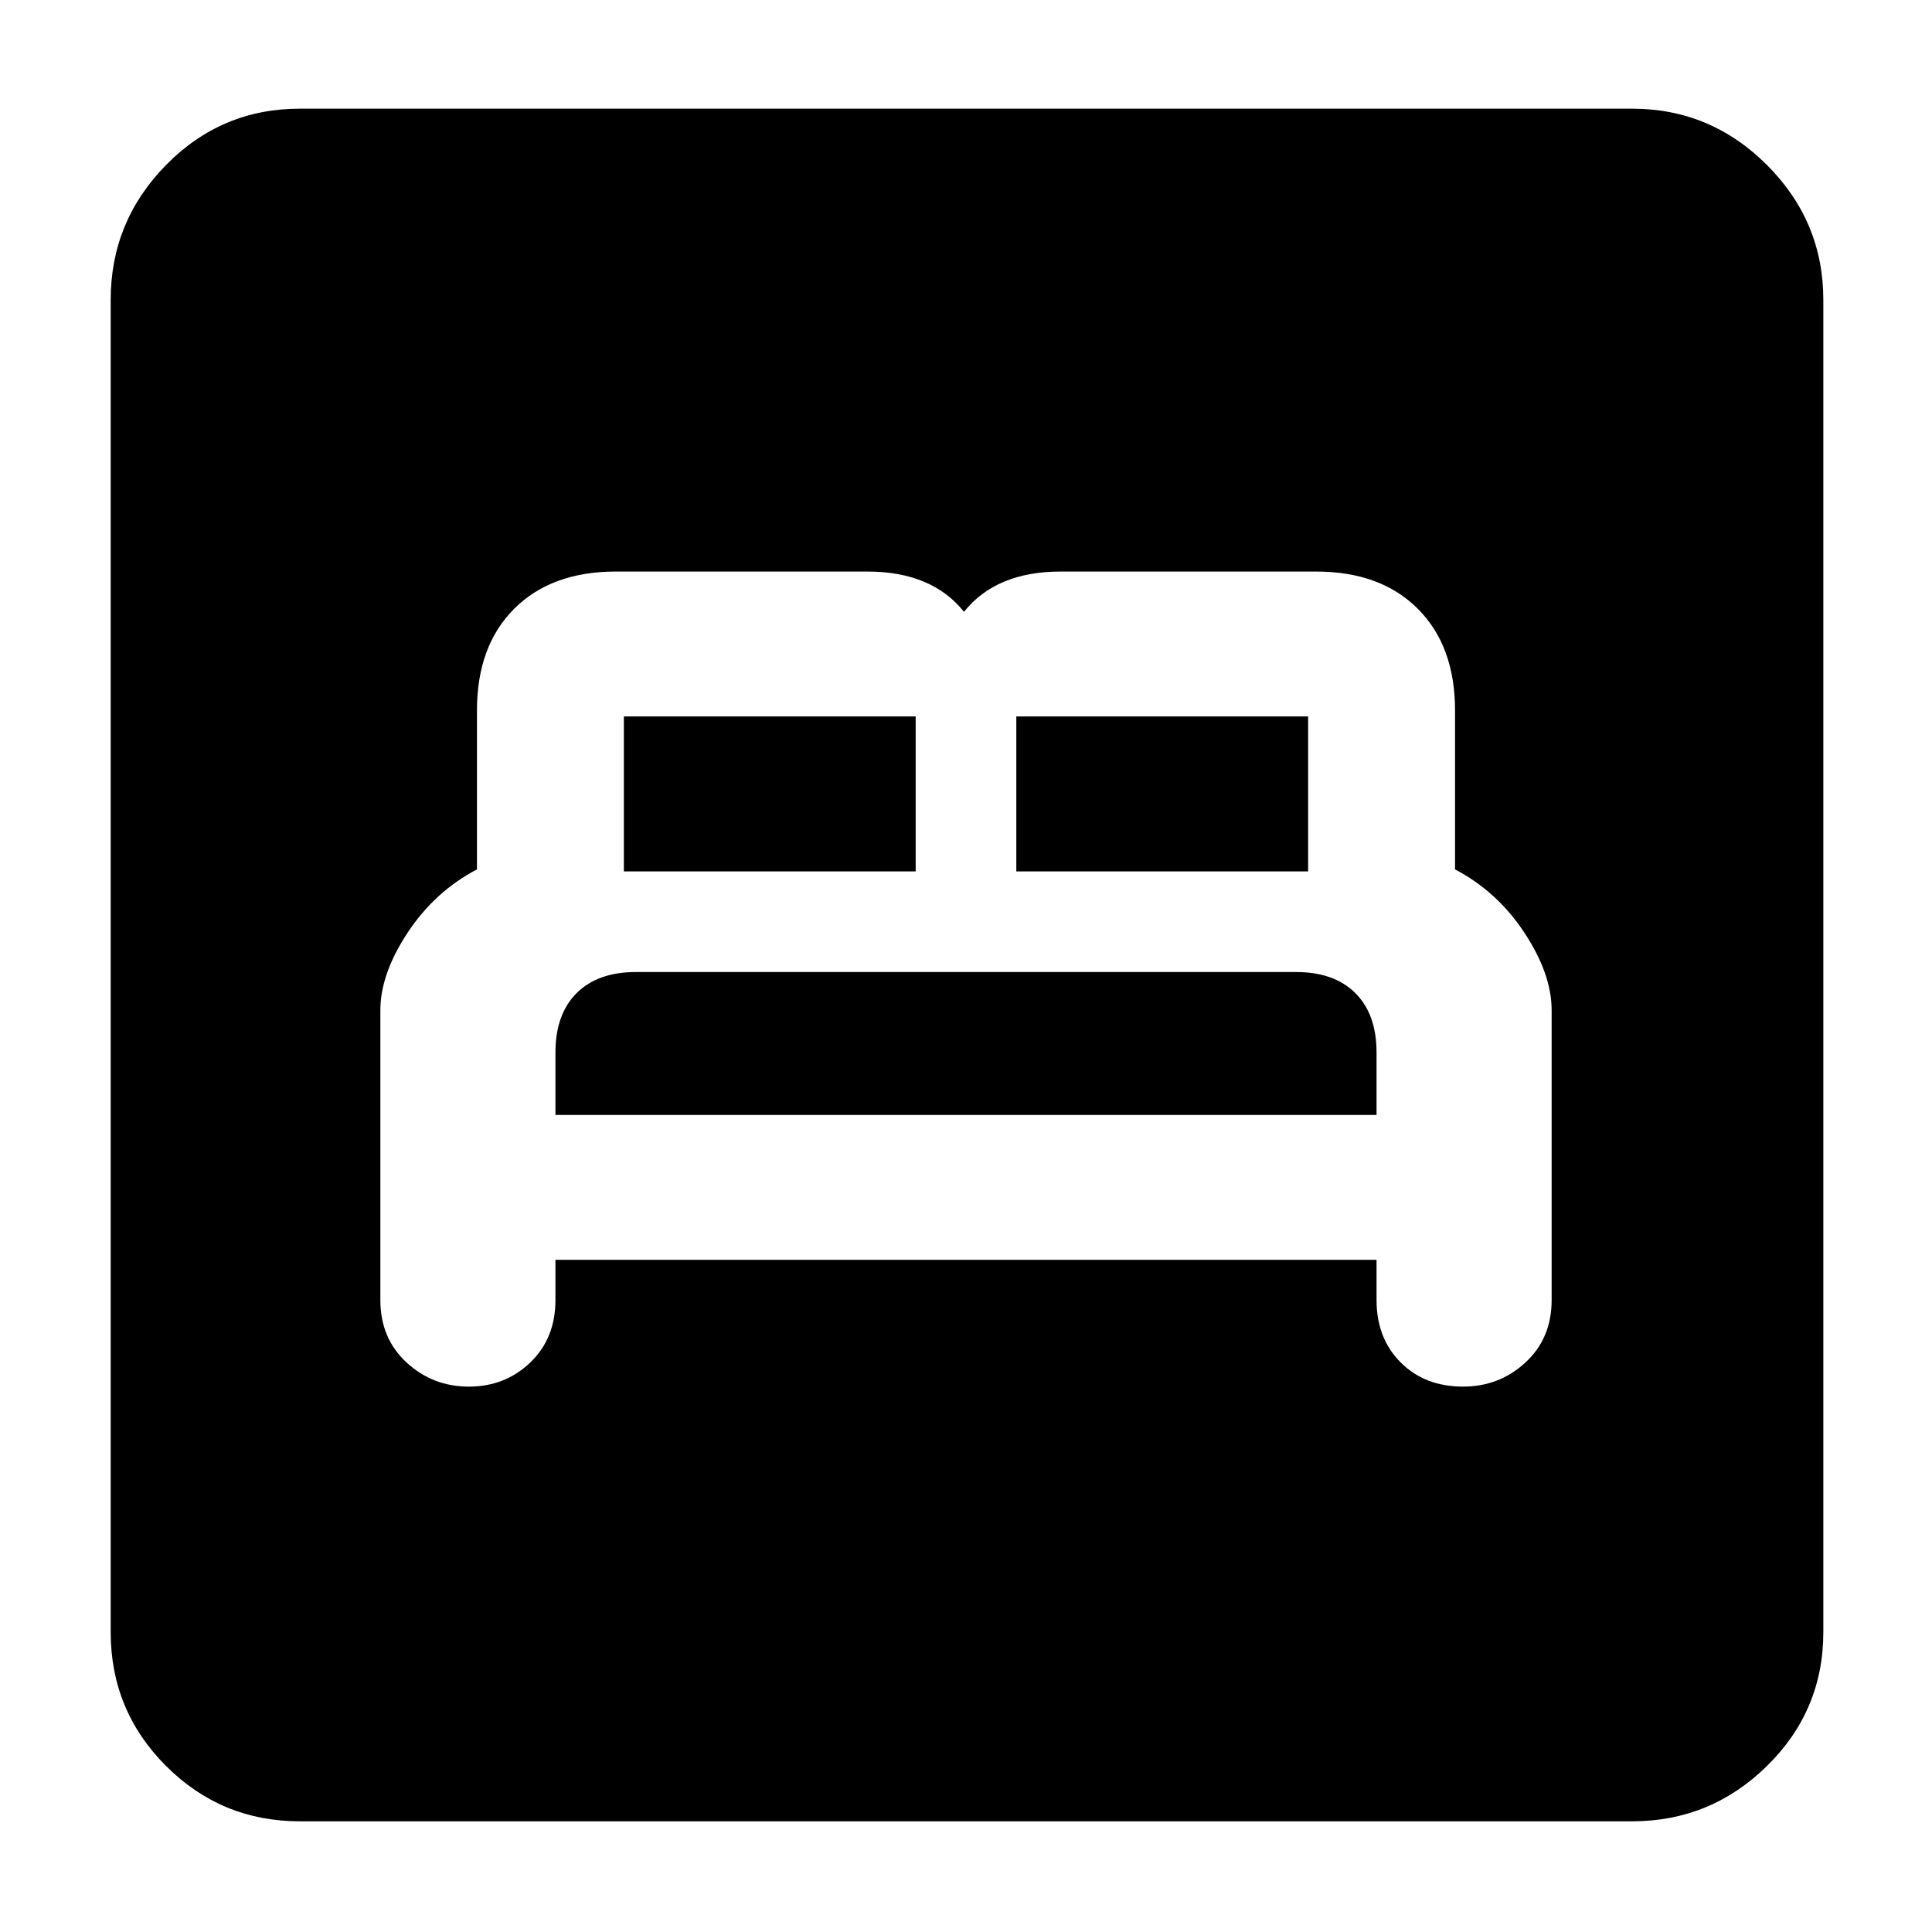 <svg xmlns="http://www.w3.org/2000/svg" width="48" height="48" viewBox="0 0 48 48"><path d="M11.65 34.45q.9 0 1.525-.6.625-.6.625-1.55v-1h20.4v1q0 .95.6 1.55.6.6 1.55.6.9 0 1.55-.6t.65-1.55v-7.2q0-.9-.675-1.925T36.15 21.6v-3.95q0-1.6-.925-2.525Q34.3 14.2 32.7 14.2h-6.35q-.8 0-1.4.25-.6.25-1 .75-.4-.5-1-.75t-1.4-.25H15.3q-1.6 0-2.525.925-.925.925-.925 2.525v3.95q-1.05.55-1.725 1.575T9.45 25.1v7.2q0 .95.65 1.55.65.6 1.55.6Zm13.6-12.8V17.8h7.25v3.85Zm-9.75 0V17.8h7.25v3.85Zm-1.7 6.05v-1.55q0-.95.525-1.475.525-.525 1.475-.525h16.4q.95 0 1.475.525.525.525.525 1.475v1.55ZM7.45 45.25q-1.95 0-3.325-1.375Q2.75 42.5 2.75 40.55V7.45q0-1.95 1.375-3.35Q5.5 2.7 7.45 2.7h33.1q1.95 0 3.35 1.4 1.4 1.4 1.4 3.35v33.1q0 1.95-1.4 3.325-1.4 1.375-3.35 1.375Z"/></svg>